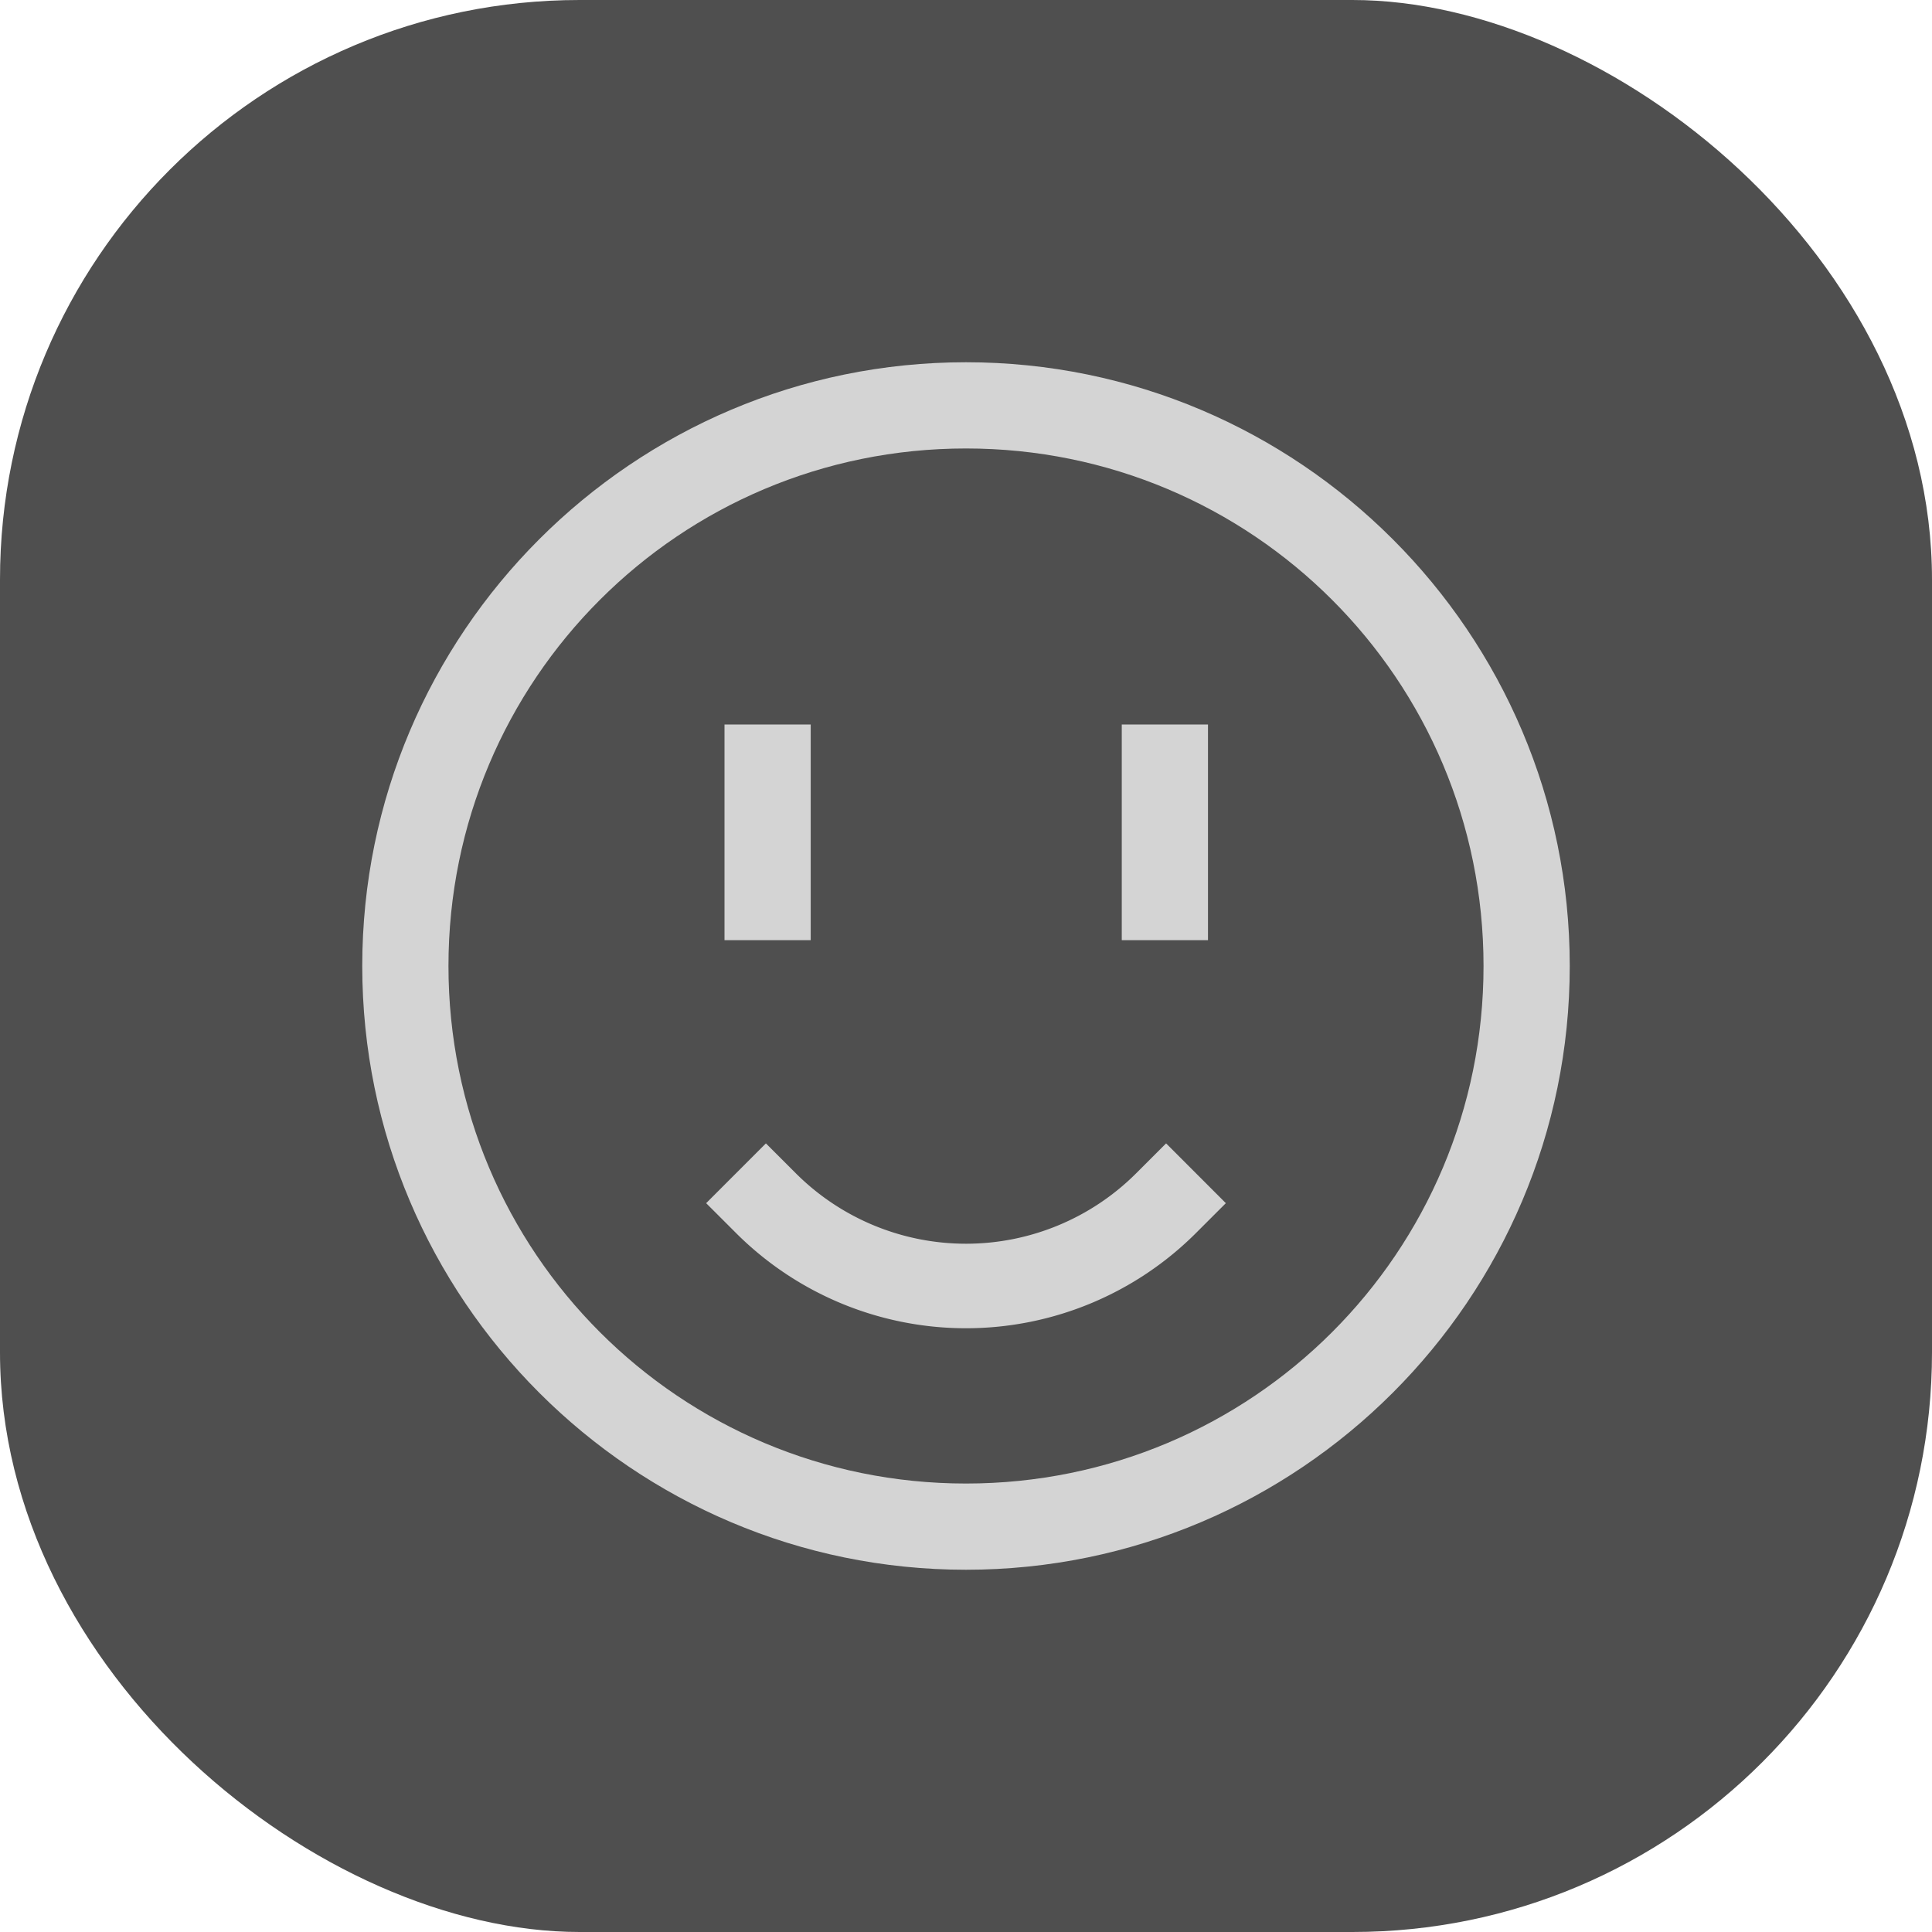 <svg xmlns="http://www.w3.org/2000/svg" width="16" height="16" version="1">
 <rect style="fill:#4f4f4f" width="16" height="16" x="-16" y="-16" rx="4.8" ry="4.8" transform="matrix(0,-1,-1,0,0,0)"/>
 <path style="fill:#d4d4d4;fill-rule:evenodd" d="M 8,3 C 5.242,3 3,5.242 3,8 c 0,2.758 2.242,5 5,5 2.758,0 5,-2.242 5,-5 C 13,5.242 10.758,3 8,3 Z m 0,0.714 c 2.371,0 4.286,1.915 4.286,4.286 0,2.371 -1.915,4.286 -4.286,4.286 C 5.629,12.286 3.714,10.371 3.714,8 3.714,5.629 5.629,3.714 8,3.714 Z"/>
 <path style="fill:none;stroke:#d4d4d4;stroke-width:0.7;stroke-linecap:square" d="M 9.657,9.964 A 2.344,2.344 0 0 1 8,10.65 2.344,2.344 0 0 1 6.343,9.964"/>
 <rect style="fill:#d4d4d4" width=".714" height="1.786" x="6" y="6"/>
 <rect style="fill:#d4d4d4" width=".714" height="1.786" x="9.29" y="6"/>
</svg>
